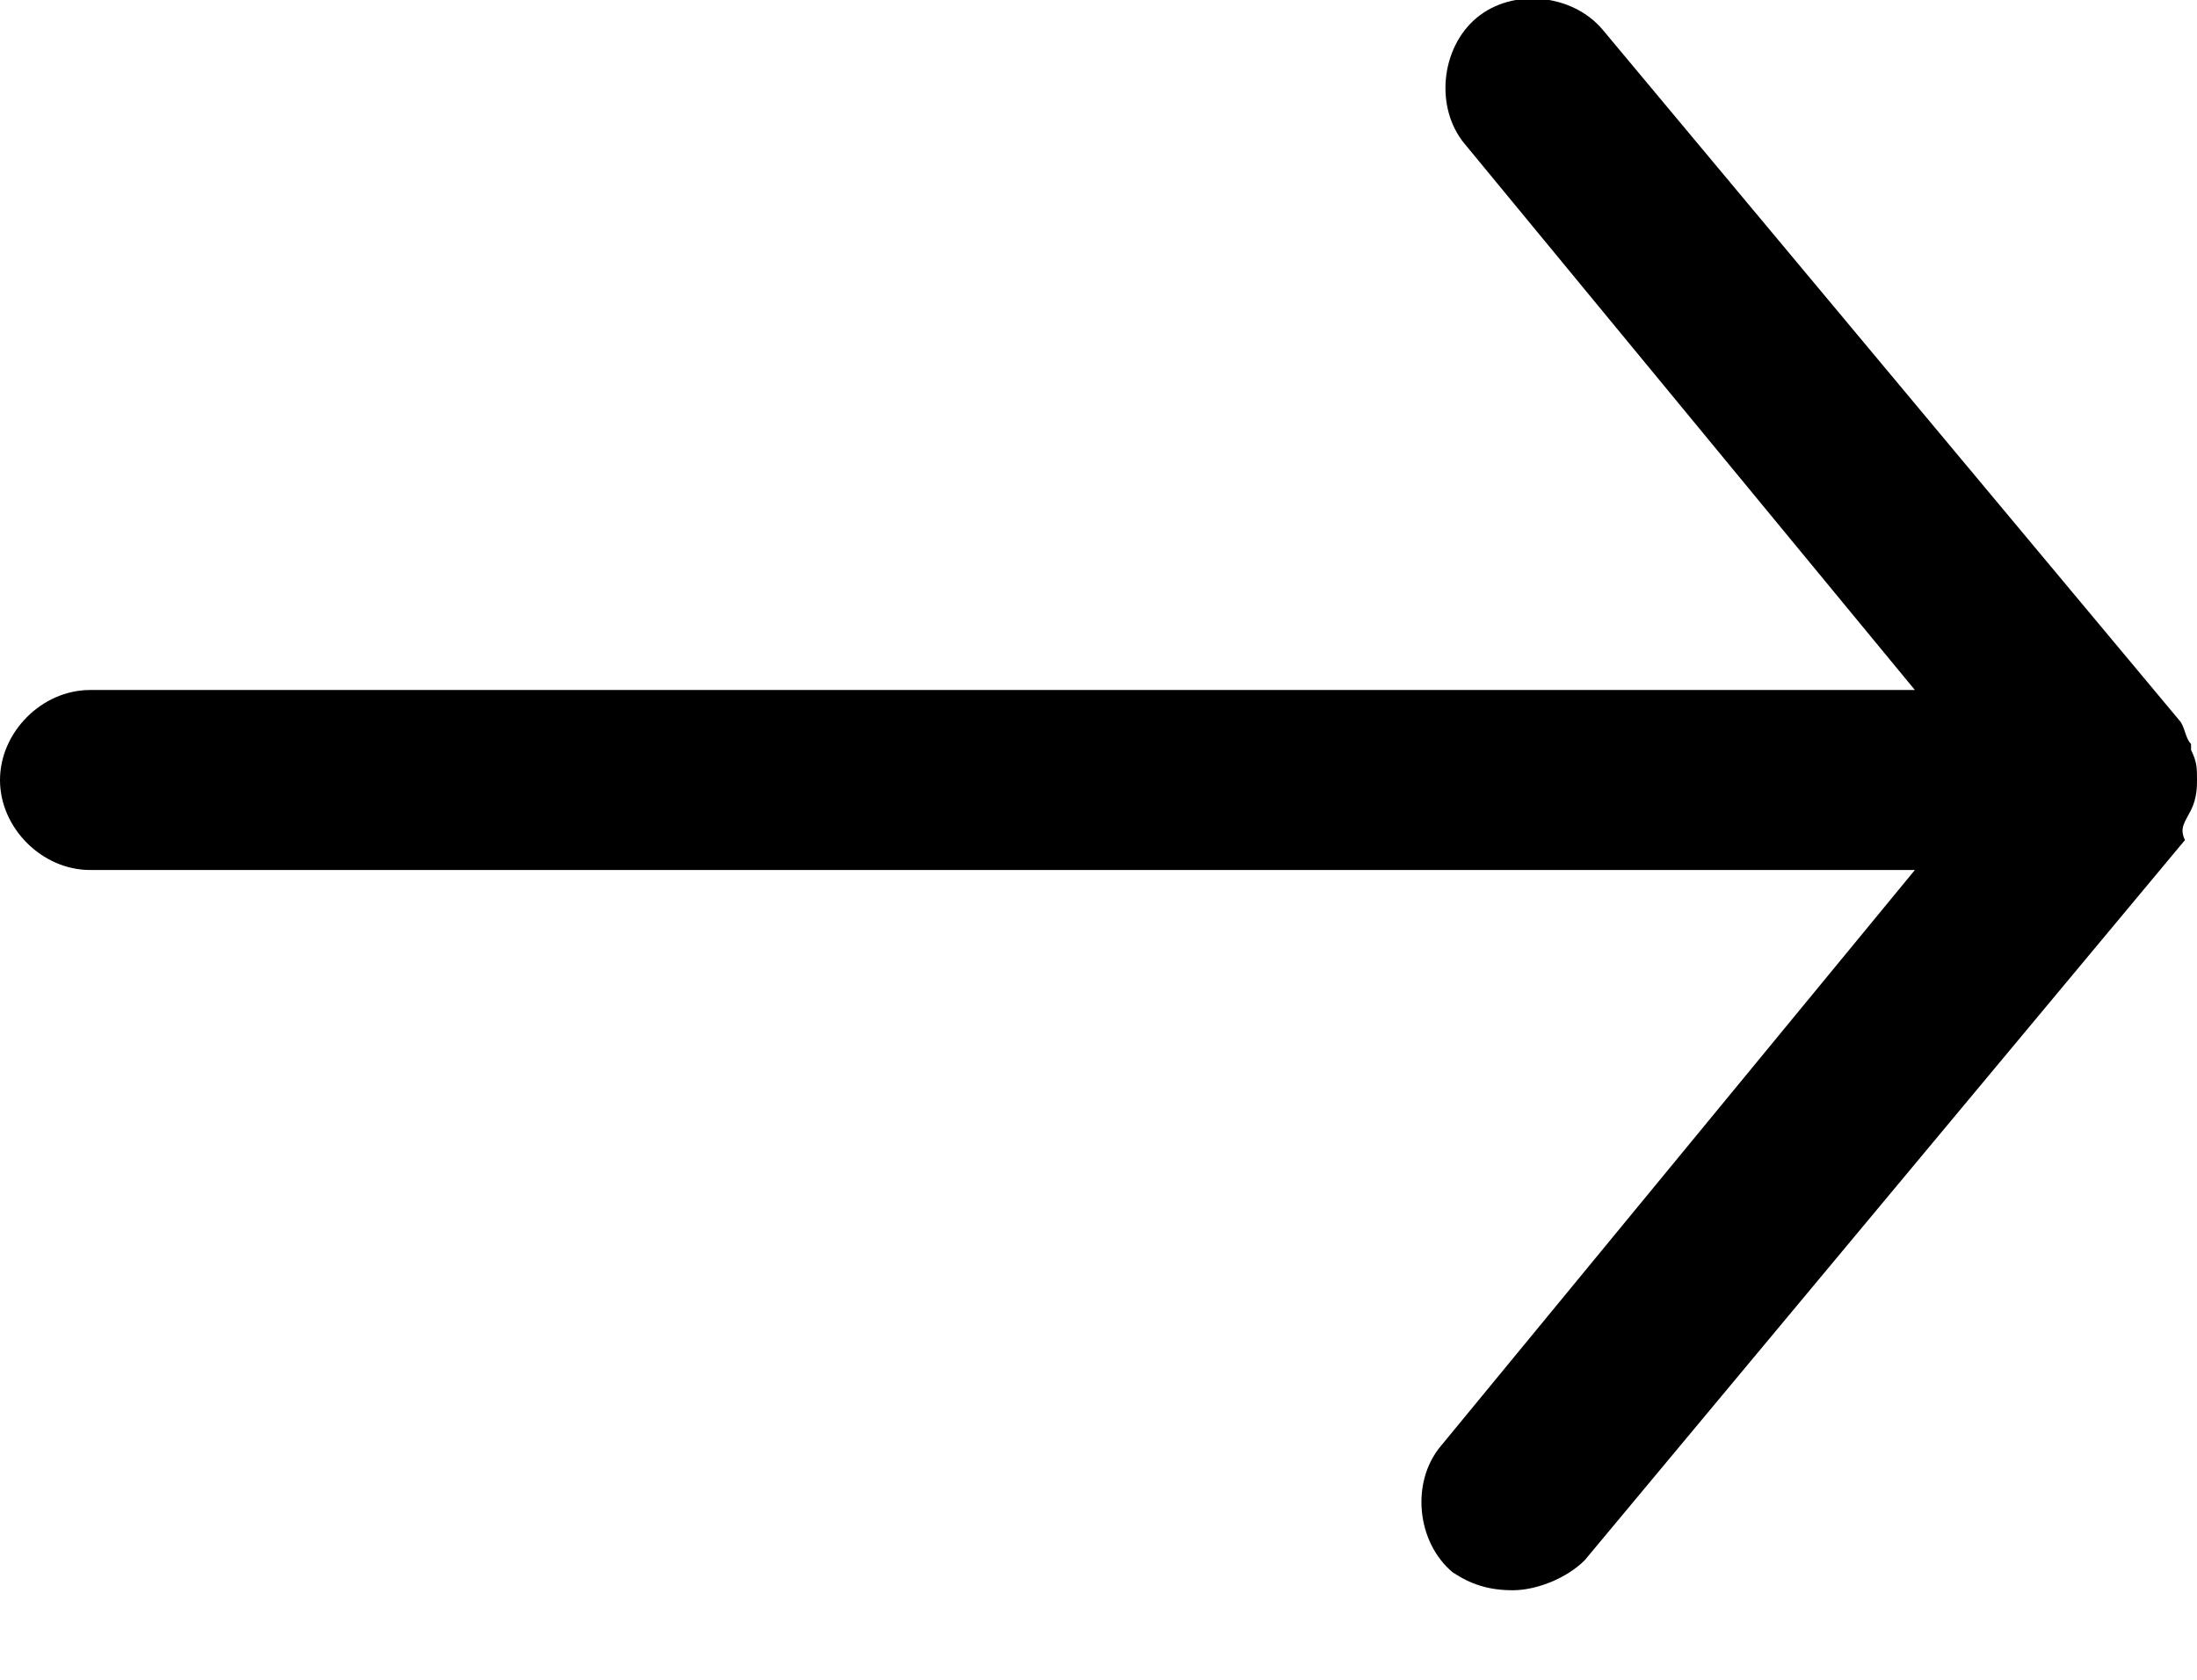 <svg width="17" height="13" viewBox="0 0 17 13" fill="none" xmlns="http://www.w3.org/2000/svg">
<g clip-path="url(#clip0)">
<path d="M16.954 6.269C17 6.176 17 6.083 17 6.037C17 5.944 17 5.897 16.954 5.804C16.954 5.804 16.954 5.804 16.954 5.758C16.907 5.711 16.907 5.619 16.861 5.572L12.402 0.231C12.169 -0.048 11.705 -0.095 11.426 0.138C11.148 0.37 11.101 0.834 11.333 1.113L14.817 5.34H0.697C0.325 5.34 0 5.665 0 6.037C0 6.408 0.325 6.733 0.697 6.733H14.817L11.148 11.192C10.915 11.471 10.962 11.935 11.24 12.168C11.38 12.261 11.519 12.307 11.705 12.307C11.891 12.307 12.123 12.214 12.262 12.075L16.907 6.501C16.861 6.408 16.907 6.362 16.954 6.269Z" fill="current"/>
</g>
<defs>
<clipPath id="clip0">
<rect width="17" height="12.309" fill="white"/>
</clipPath>
</defs>
</svg>
